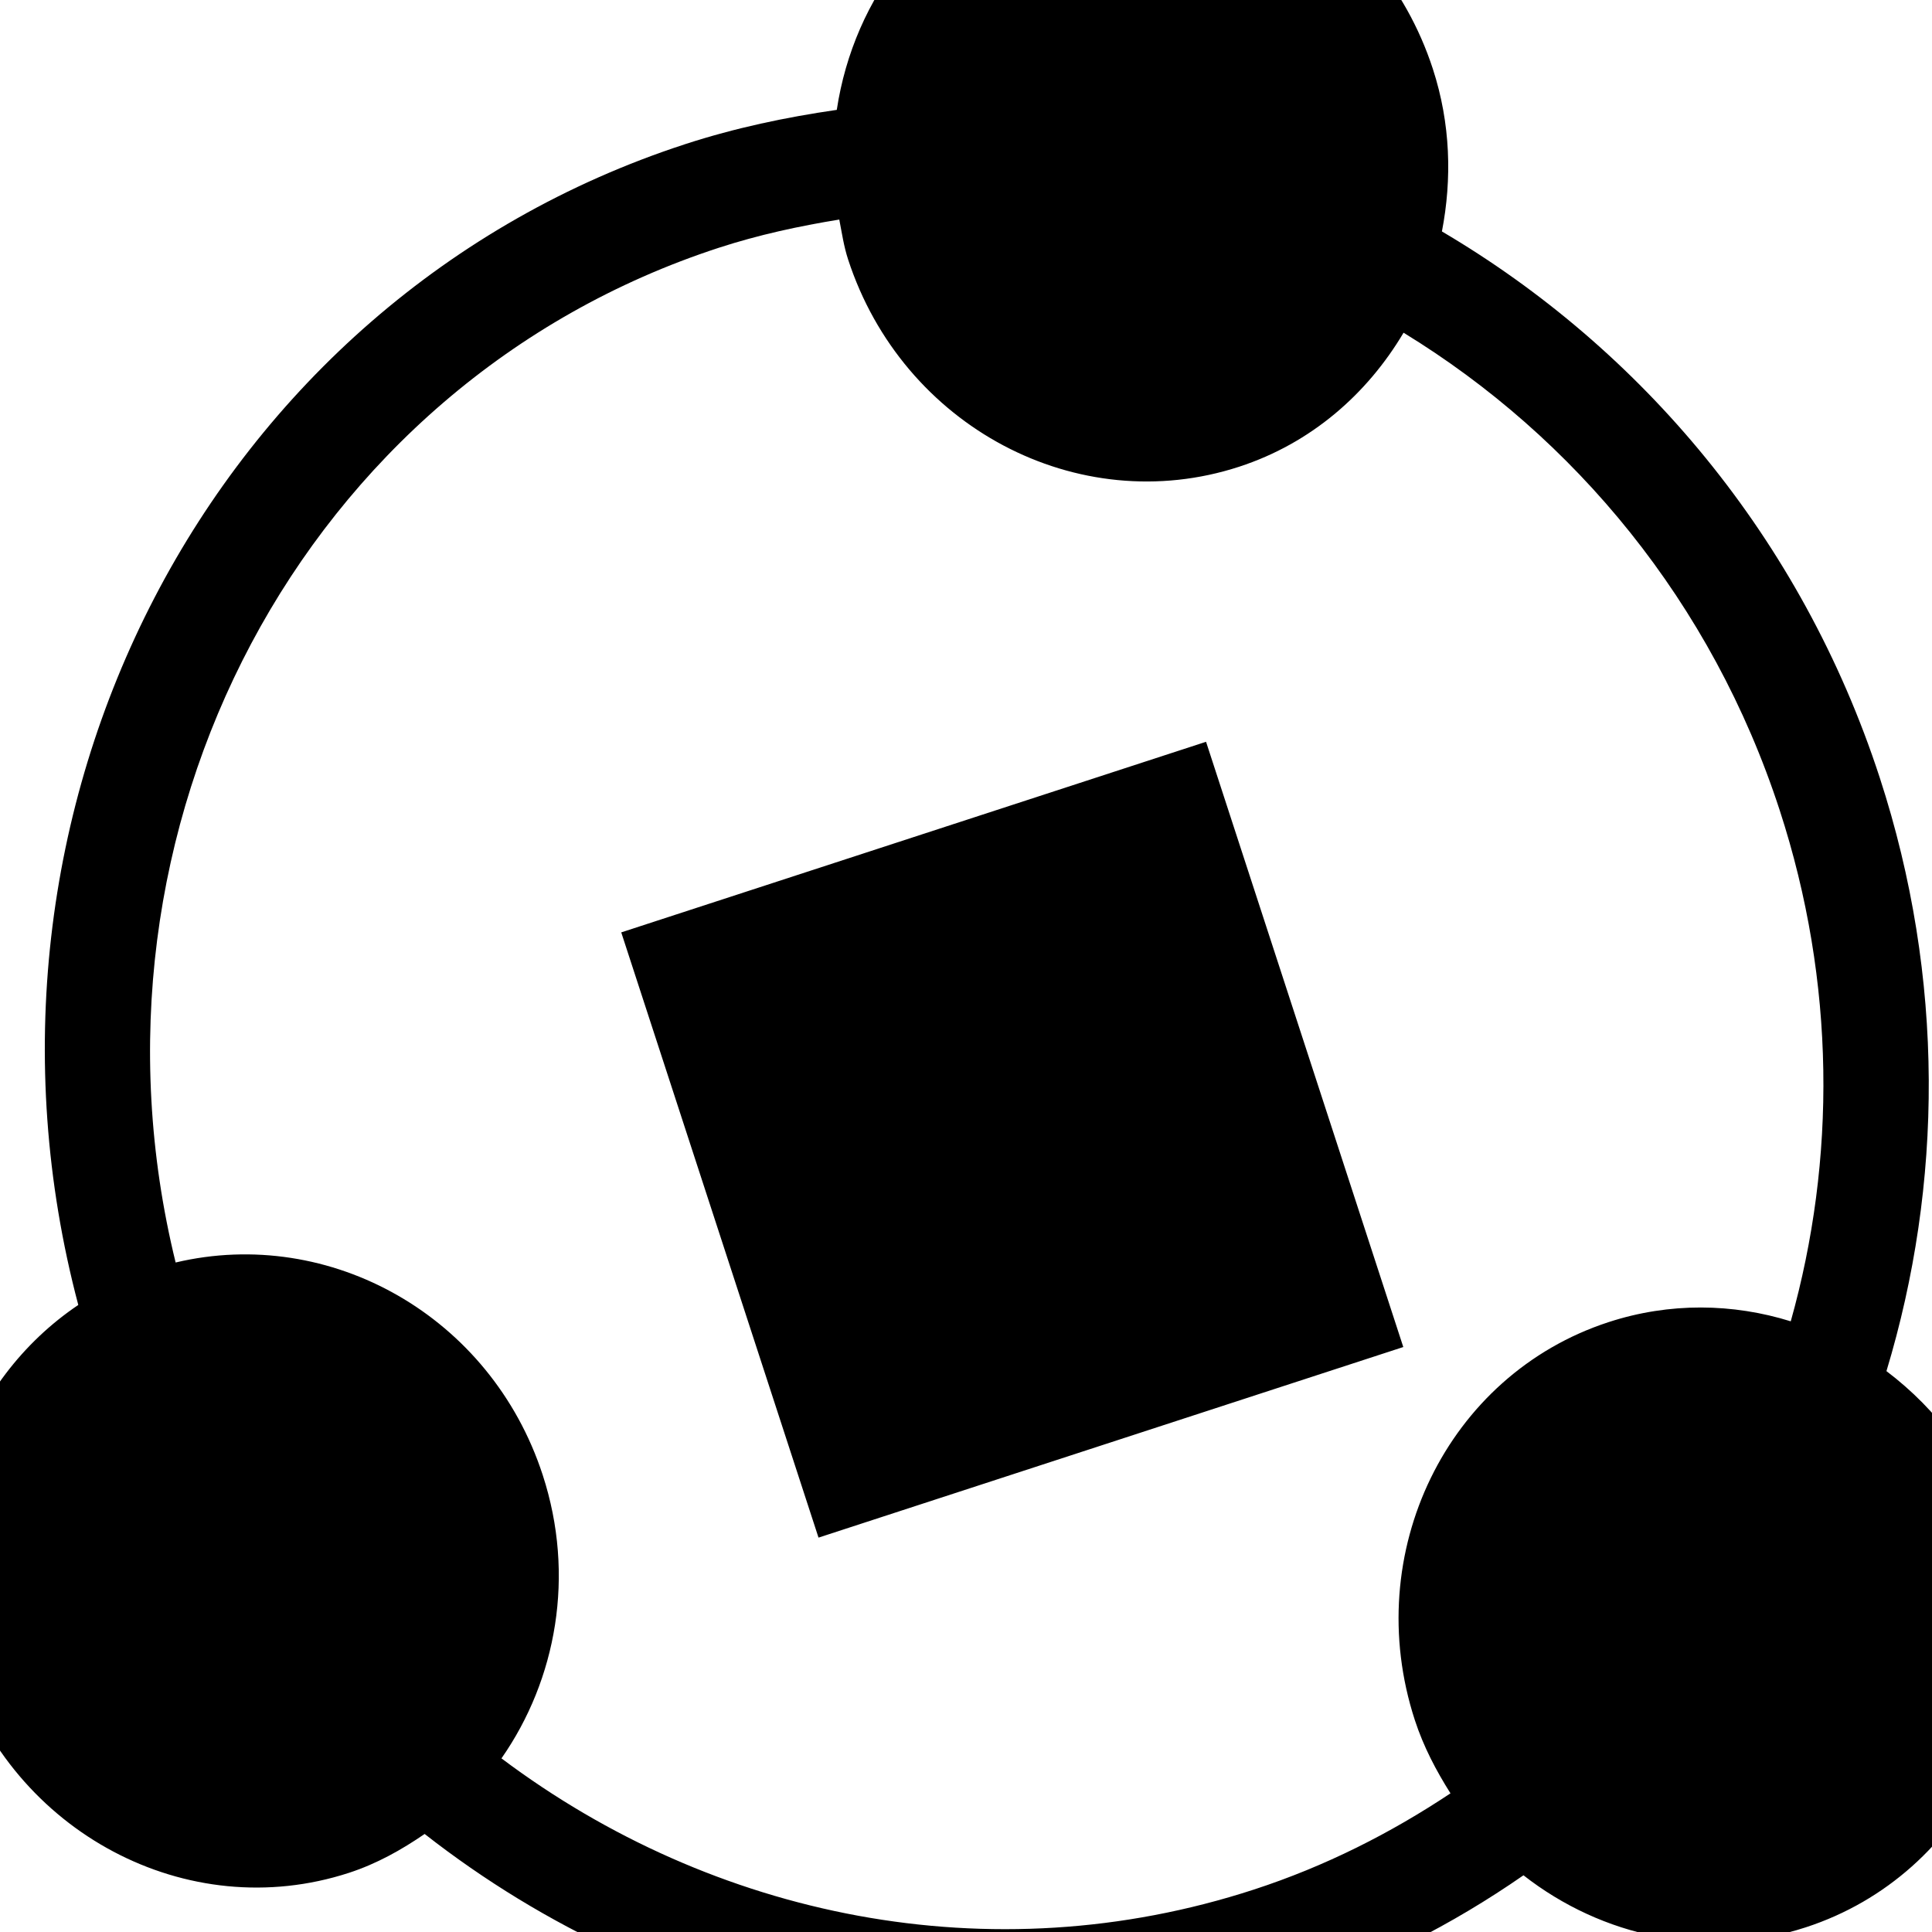 <?xml version="1.0" encoding="utf-8"?>
<!-- Generator: Adobe Illustrator 16.0.0, SVG Export Plug-In . SVG Version: 6.00 Build 0)  -->
<!DOCTYPE svg PUBLIC "-//W3C//DTD SVG 1.0//EN" "http://www.w3.org/TR/2001/REC-SVG-20010904/DTD/svg10.dtd">
<svg version="1.0" id="图层_1" xmlns="http://www.w3.org/2000/svg" xmlns:xlink="http://www.w3.org/1999/xlink" x="0px" y="0px"
	 width="128px" height="128px" viewBox="0 0 128 128" enable-background="new 0 0 128 128" xml:space="preserve">
<path d="M124.534,51.51c-5.185-15.897-15.824-28.414-29.003-36.176c0.671-3.464,0.579-7.148-0.602-10.773
	C91.32-6.512,79.723-12.659,69.025-9.17C61.538-6.732,56.568-0.202,55.439,7.279c-3.361,0.486-6.719,1.189-10.048,2.273
	C13.924,19.809-3.474,53.762,5.187,86.456c-7.434,5.011-10.977,14.667-7.971,23.888c3.608,11.073,15.208,17.224,25.906,13.735
	c1.847-0.603,3.483-1.525,5.012-2.574c15.886,12.429,37.069,17.093,57.186,10.536c5.697-1.857,10.907-4.533,15.614-7.798
	c5.197,4.063,12.119,5.596,18.707,3.446c10.697-3.486,16.446-15.289,12.835-26.362c-1.423-4.374-4.122-7.936-7.494-10.487
	C128.712,78.5,128.877,64.836,124.534,51.51z M118.642,87.541c-3.832-1.192-8.015-1.268-12.069,0.053
	c-10.699,3.487-16.447,15.291-12.837,26.365c0.576,1.768,1.417,3.356,2.362,4.854c-3.964,2.637-8.29,4.833-13.02,6.374
	c-17.479,5.696-35.855,1.825-49.855-8.69c3.644-5.221,4.905-12.115,2.732-18.778c-3.43-10.528-14.082-16.502-24.319-14.075
	C4.598,54.941,20.03,25.41,47.63,16.413c2.642-0.86,5.304-1.432,7.975-1.867c0.172,0.883,0.297,1.764,0.583,2.641
	c3.609,11.073,15.208,17.224,25.906,13.736c4.776-1.557,8.485-4.819,10.896-8.88c11.32,6.923,20.426,17.849,24.916,31.627
	C121.636,65.117,121.643,76.858,118.642,87.541z M41.159,61.773l38.745-12.628l13.068,40.099l-38.743,12.627L41.159,61.773
	L41.159,61.773z"/>
</svg>
